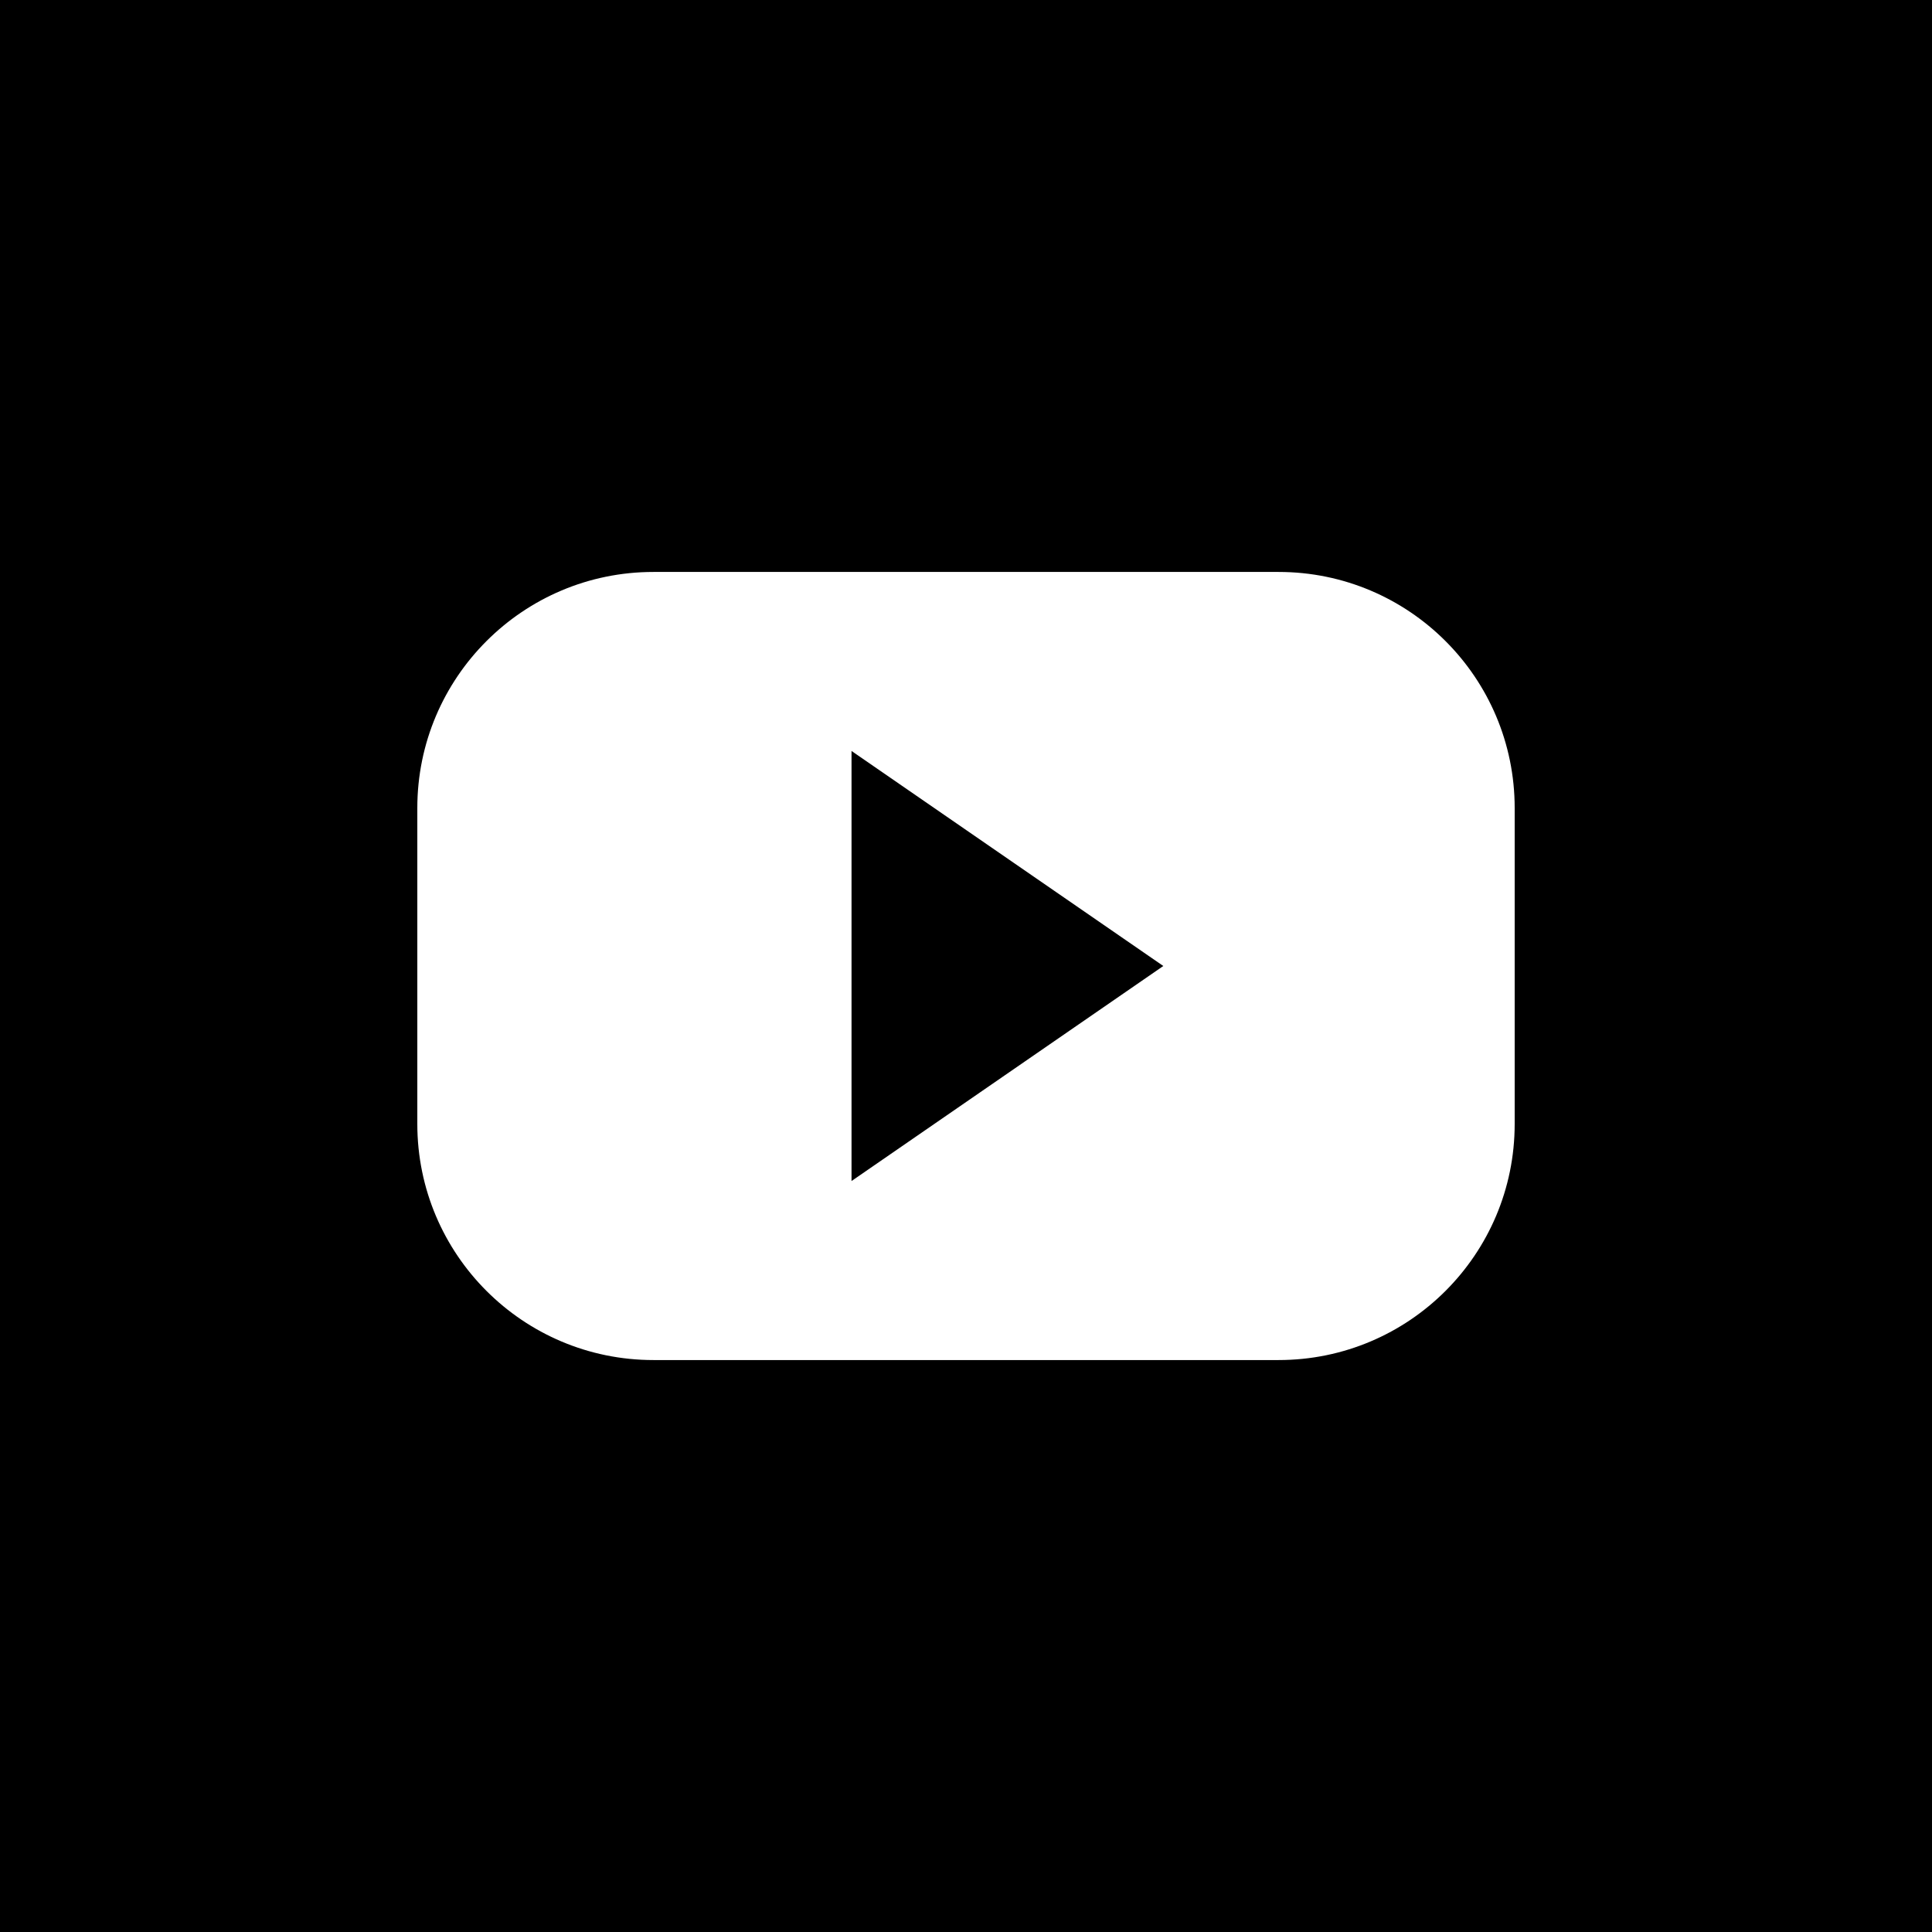 <svg xmlns="http://www.w3.org/2000/svg" xmlns:xlink="http://www.w3.org/1999/xlink" id="Capa_1" x="0" y="0" version="1.1" viewBox="0 0 242.667 242.667" style="enable-background:new 0 0 242.667 242.667" xml:space="preserve"><path d="M106.955,94.325l39.161,27.008l-39.161,27.008V94.325z M242.667,0v242.667H0V0H242.667z M190.25,101.494	c0-16.378-13.277-29.655-29.655-29.655H82.072c-16.378,0-29.655,13.277-29.655,29.655v39.679c0,16.378,13.277,29.655,29.655,29.655	h78.523c16.378,0,29.655-13.277,29.655-29.655V101.494z"/></svg>